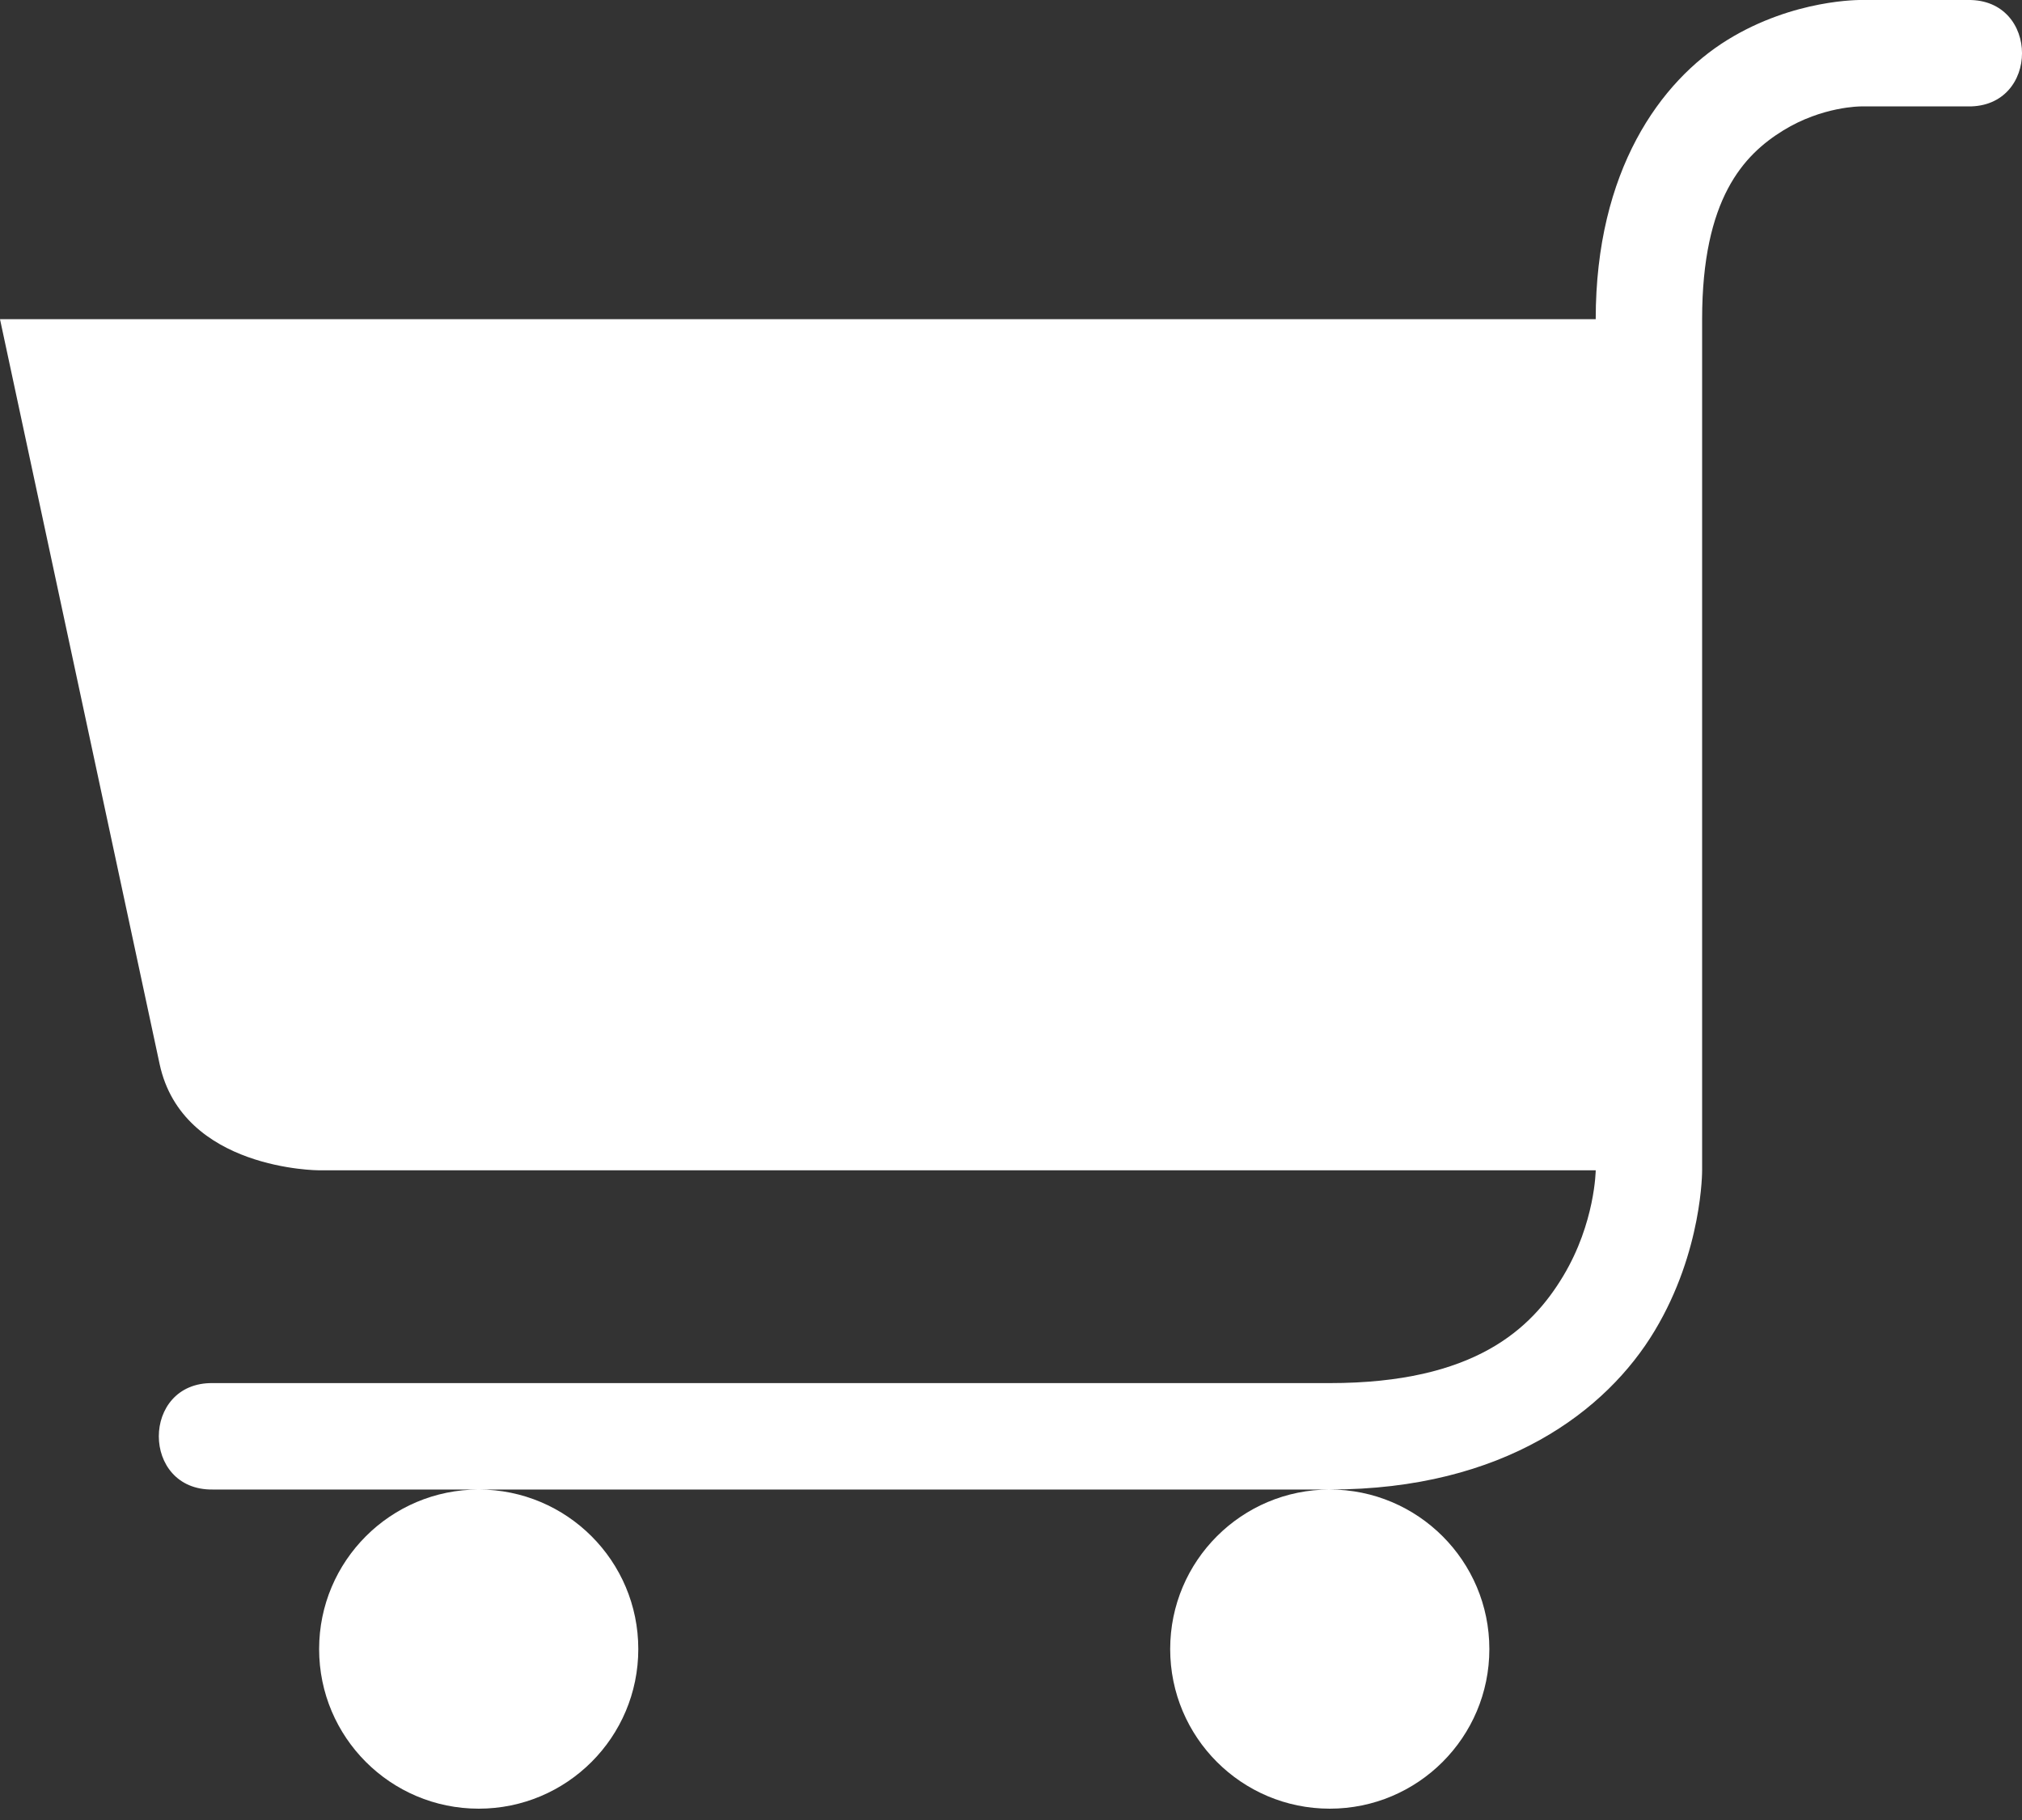 <svg width="40" height="36" viewBox="0 0 40 36" fill="none" xmlns="http://www.w3.org/2000/svg">
<rect x="0" y="0" width="40" height="36" fill="#333333" stroke="none"/>
<path d="M36.828 0C36.813 -0 35.492 -0.024 34.173 0.789C32.847 1.608 31.567 3.373 31.567 6.314H30.531H0L3.157 21.045C3.607 23.149 6.313 23.149 6.313 23.149H31.567C31.567 23.149 31.556 24.187 30.926 25.237C30.296 26.288 29.171 27.358 26.306 27.358H4.209C2.786 27.338 2.786 29.483 4.209 29.463H9.47H26.306C29.755 29.463 31.786 27.903 32.734 26.322C33.683 24.742 33.672 23.149 33.672 23.149V6.314C33.672 3.927 34.496 3.062 35.275 2.581C36.053 2.101 36.812 2.105 36.812 2.105H36.828H38.933C40.356 2.125 40.356 -0.02 38.933 0H36.845H36.828ZM26.306 29.463C24.562 29.463 23.149 30.876 23.149 32.619C23.149 34.363 24.562 35.776 26.306 35.776C28.049 35.776 29.463 34.363 29.463 32.619C29.463 30.876 28.049 29.463 26.306 29.463ZM9.47 29.463C7.727 29.463 6.313 30.876 6.313 32.619C6.313 34.363 7.727 35.776 9.47 35.776C11.213 35.776 12.627 34.363 12.627 32.619C12.627 30.876 11.213 29.463 9.47 29.463Z" fill="white"/>
</svg>
